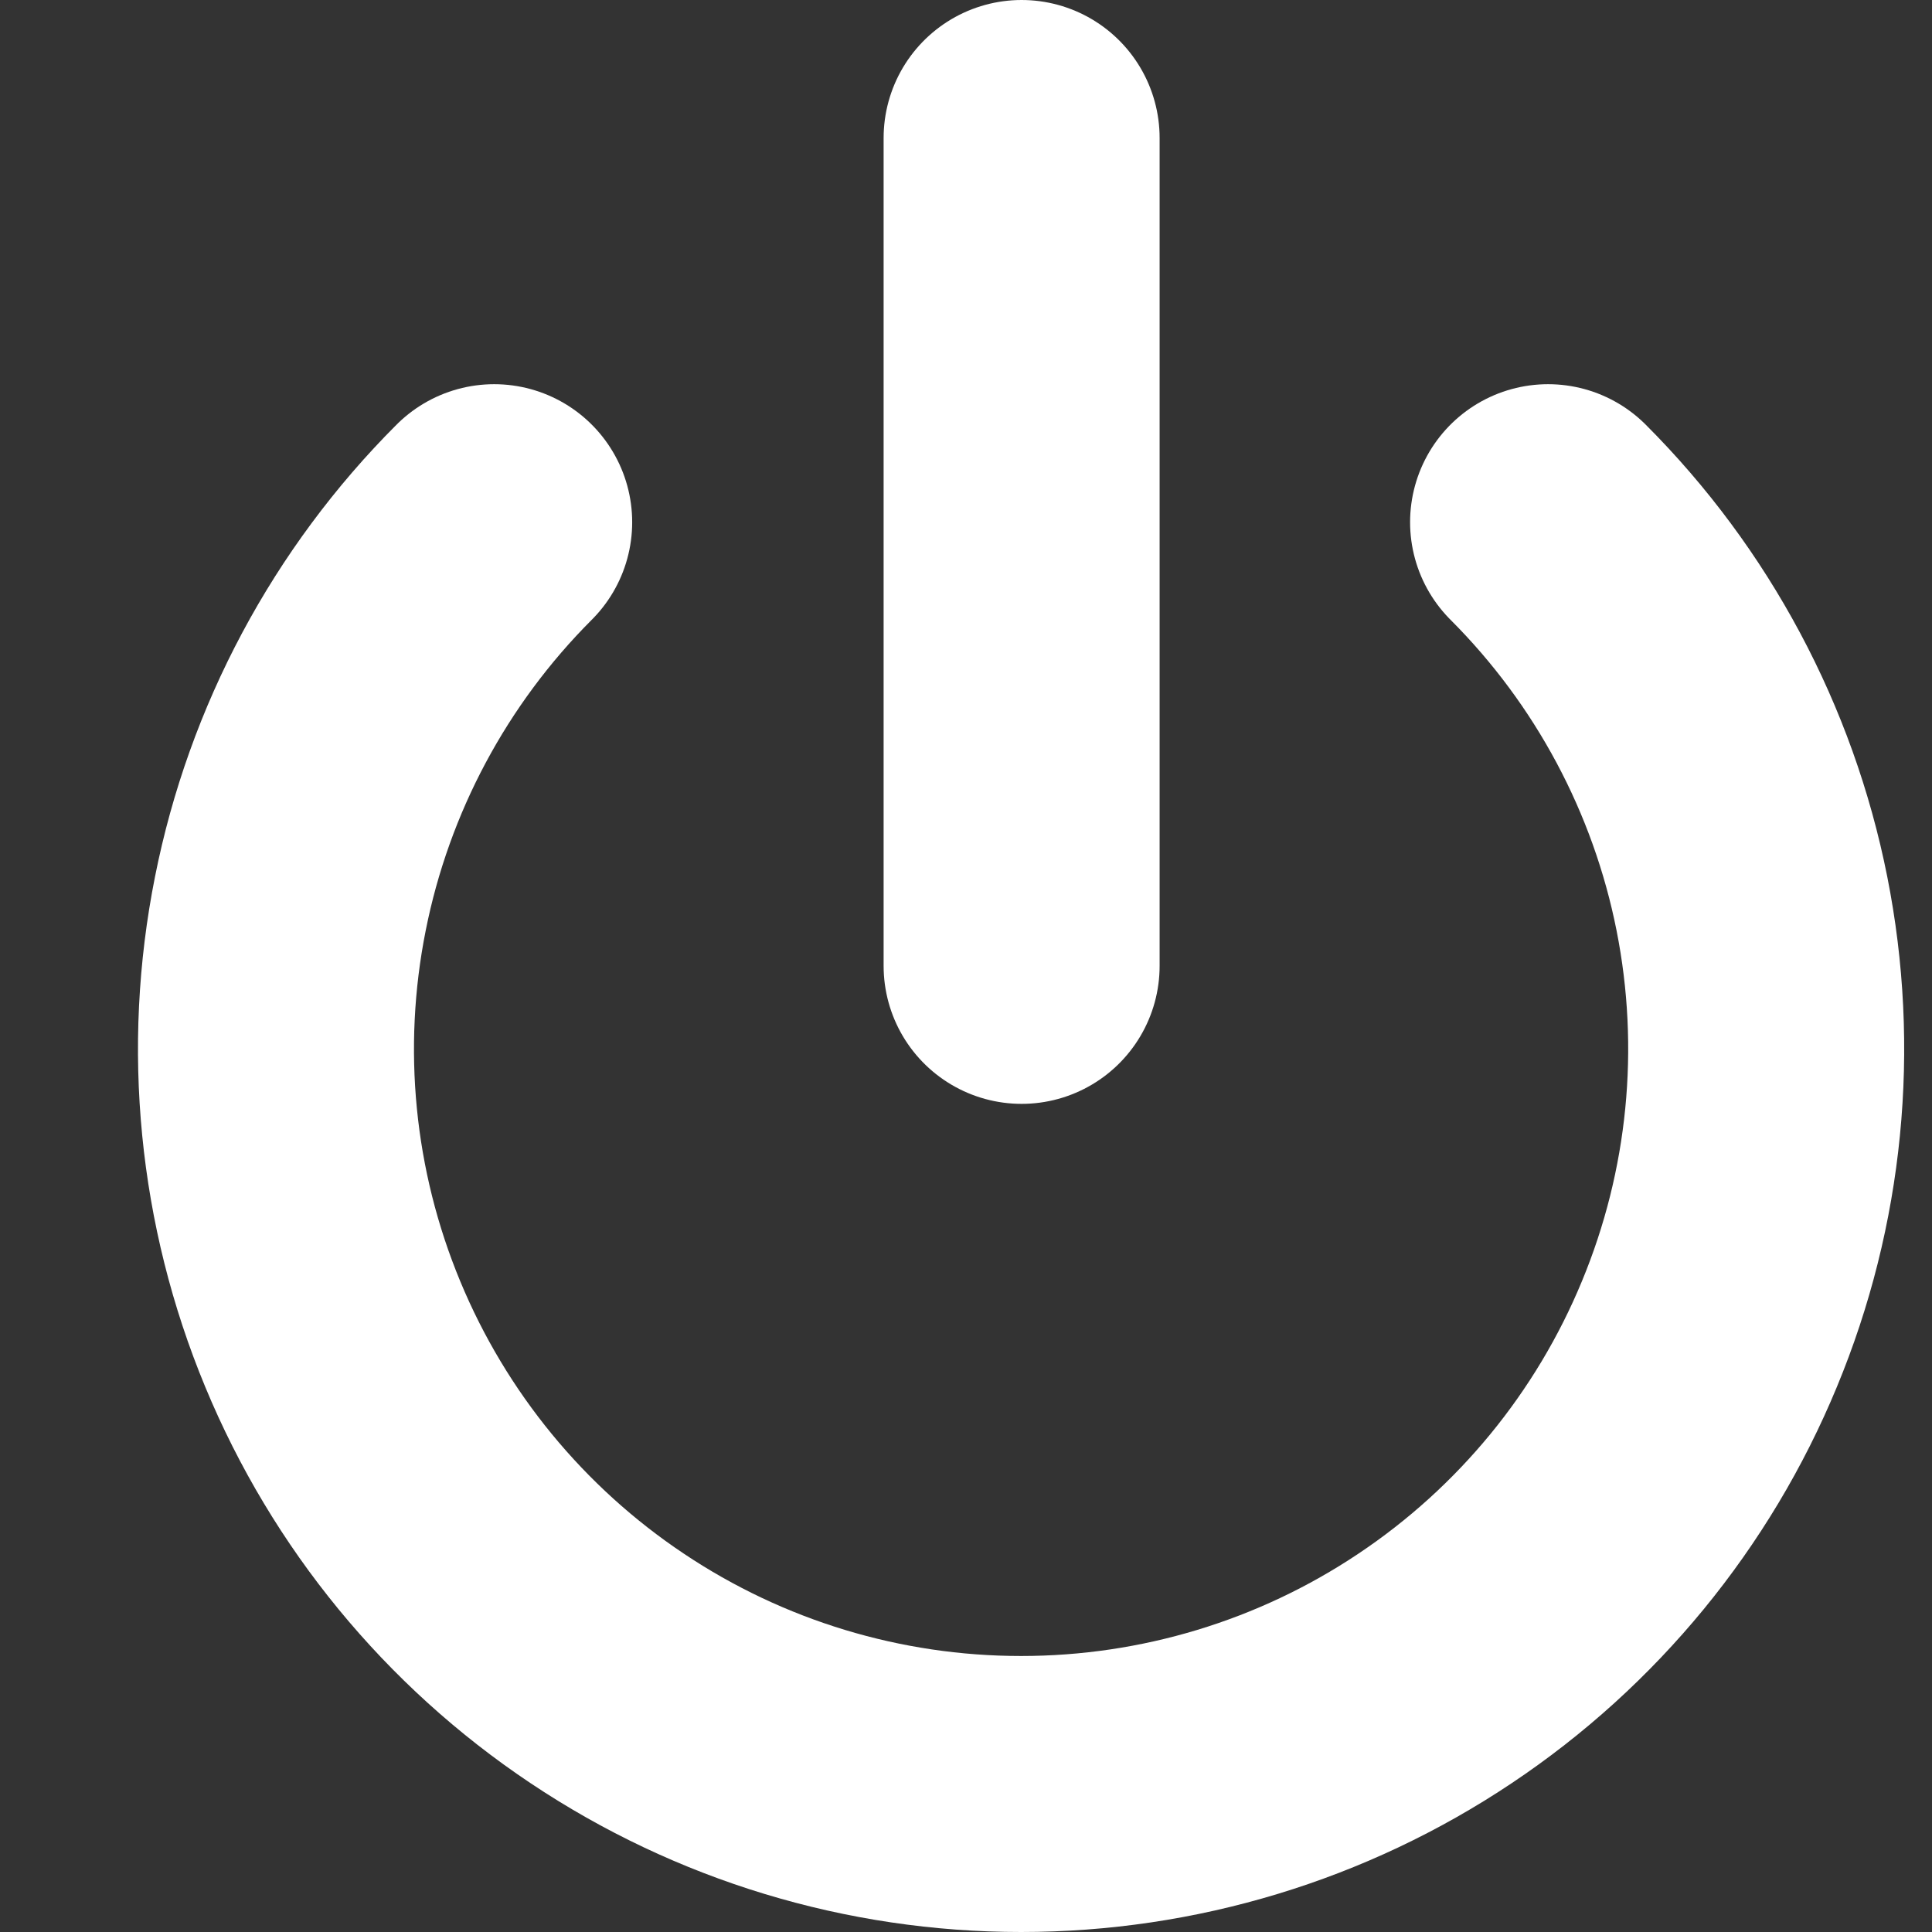 <svg width="14" height="14" viewBox="0 0 14 14" fill="none" xmlns="http://www.w3.org/2000/svg">
<rect x="0" y="0" width="14" height="14" fill="#333333" stroke="none"/>
<path d="M11.218 3.784C11.973 4.539 12.487 5.501 12.695 6.548C12.903 7.596 12.796 8.681 12.387 9.667C11.979 10.654 11.287 11.497 10.399 12.09C9.511 12.684 8.467 13 7.399 13C6.331 13 5.288 12.684 4.4 12.09C3.512 11.497 2.82 10.654 2.411 9.667C2.002 8.681 1.895 7.596 2.104 6.548C2.312 5.501 2.826 4.539 3.581 3.784" stroke="white" stroke-width="2" stroke-linecap="round" stroke-linejoin="round"/>
<path d="M7.403 1V6.999" stroke="white" stroke-width="2" stroke-linecap="round" stroke-linejoin="round"/>
</svg>
